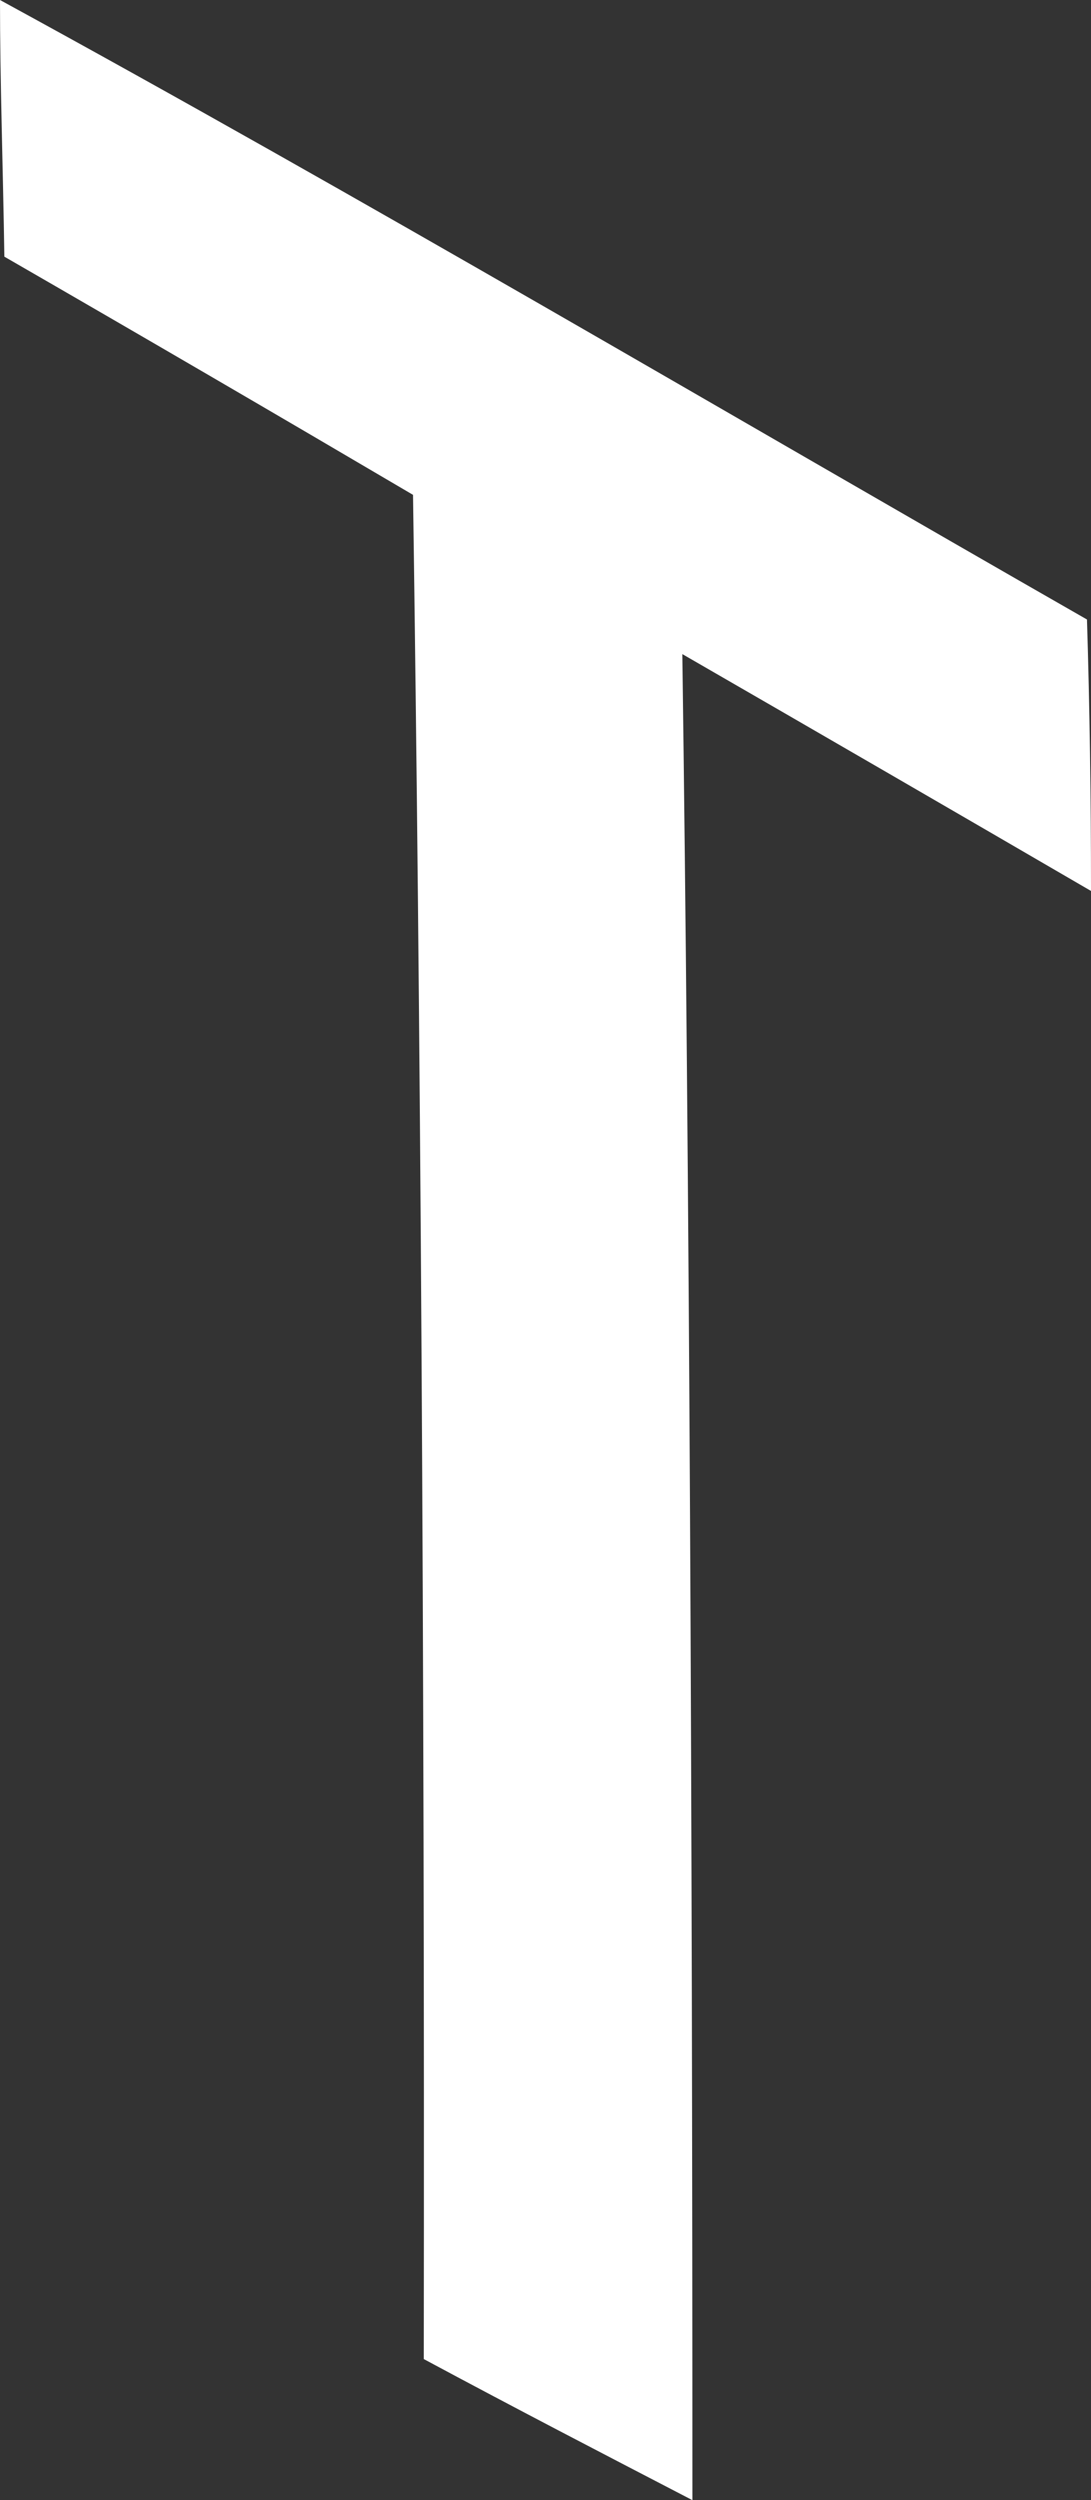 <svg xmlns="http://www.w3.org/2000/svg" viewBox="0 0 32.49 74.42"><rect x="0" y="0" width="32.49" height="74.42" fill="#333333" stroke="none"/><defs><style>.cls-1{fill:#fff;fill-rule:evenodd;}</style></defs><g id="Слой_2" data-name="Слой 2"><g id="Слой_4" data-name="Слой 4"><path class="cls-1" d="M.13,7.64q6.07,3.5,12.17,7.09c.22,15.23.35,34.45.32,55.49,2.68,1.44,5.36,2.83,8,4.2,0-20.56-.09-39.57-.3-54.95Q26.44,23,32.49,26.52q0-4.18-.12-8.08C21.57,12.26,10.77,5.88,0,0,0,2.41.09,5,.13,7.64Z"/></g></g></svg>